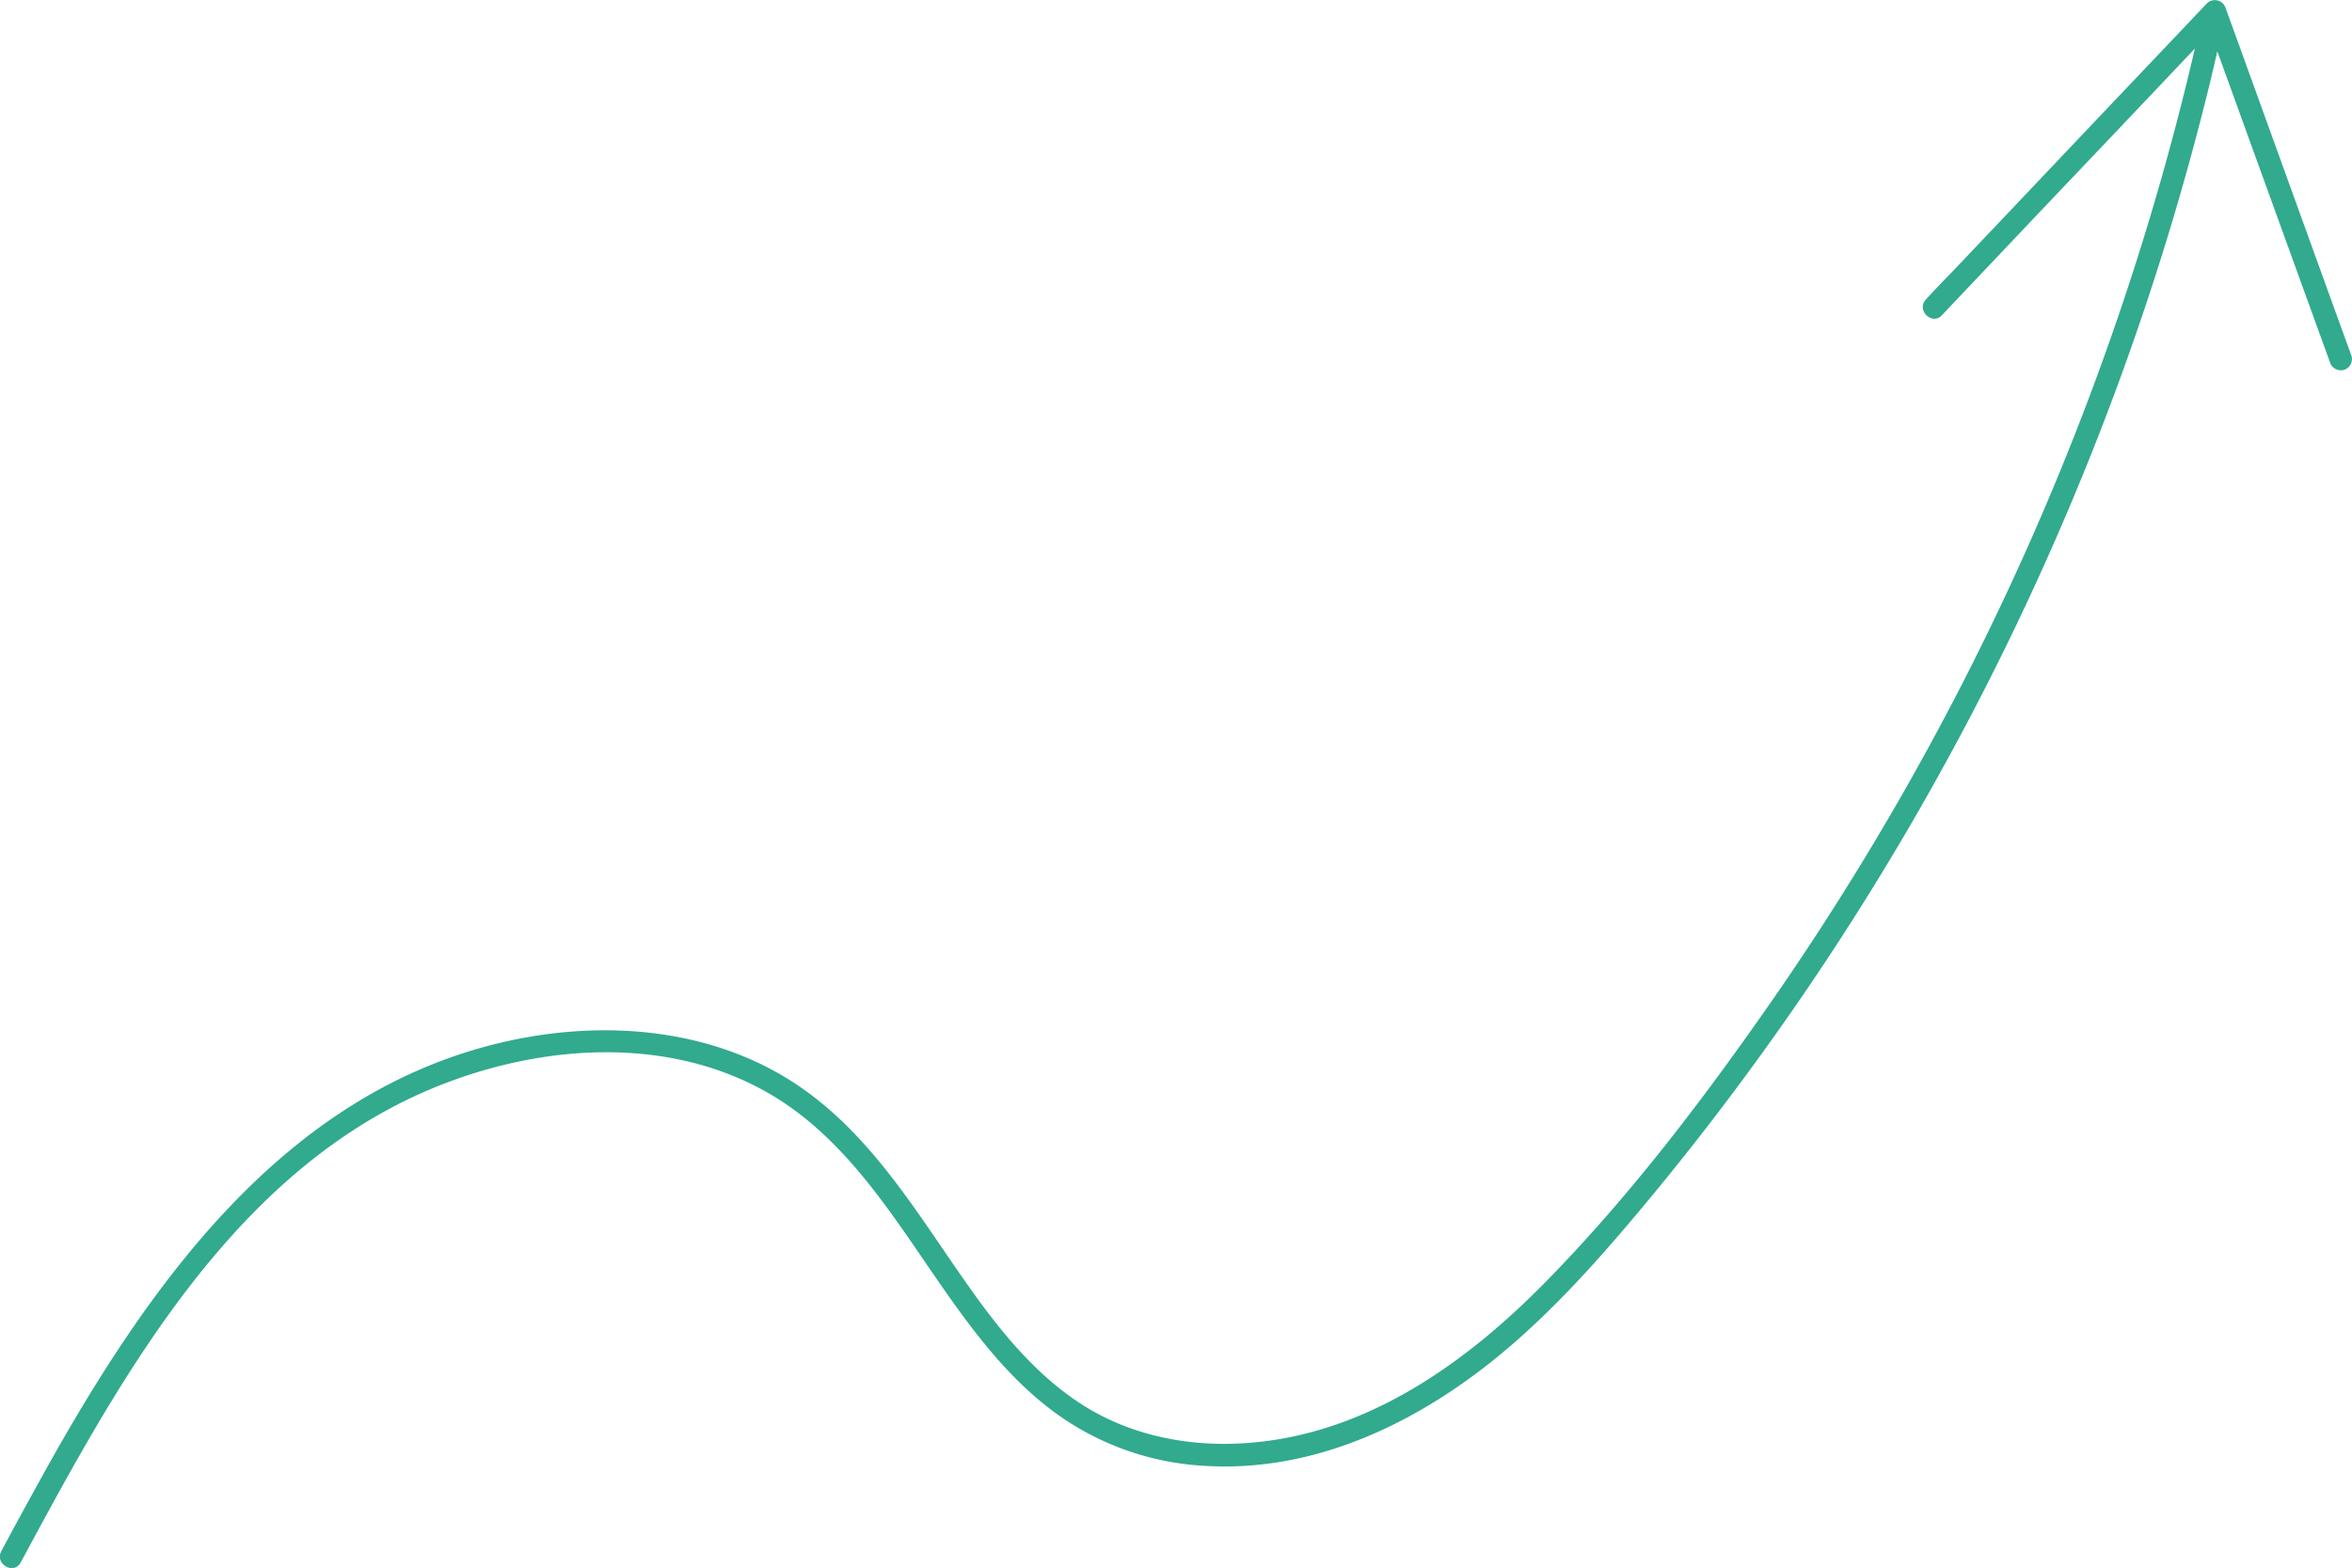 <svg xmlns="http://www.w3.org/2000/svg" viewBox="0 0 524.7 349.86"><defs><style>.cls-1{fill:#31aa8e;}</style></defs><title>Asset 19arrowtwostepthin</title><g id="Layer_2" data-name="Layer 2"><g id="Layer_1-2" data-name="Layer 1"><path class="cls-1" d="M524.59,79.43q-4.77-13.16-9.53-26.32L500,11.44l-3.48-9.6a2.53,2.53,0,0,0-4.18-1.1l-6.25,6.6L471.13,23.09,453.07,42.14,437.37,58.7c-2.53,2.67-5.15,5.28-7.61,8l-.11.12c-2.21,2.34,1.32,5.88,3.54,3.54l6.25-6.6L454.37,48l18.06-19,15.7-16.56,1.52-1.61a616.16,616.16,0,0,1-54.27,146.3,619,619,0,0,1-40.82,67.22c-14.93,21.4-31,42.5-49.27,61.2S304.72,320.14,278,322c-12.48.86-25.1-1.51-35.84-8.11-9-5.56-16.24-13.59-22.53-22-12.81-17.15-23.13-37-41.21-49.42-18.84-12.91-42.89-15-64.78-10.25-50.4,10.94-81,55.17-104.44,97.54-3,5.43-6,10.9-8.91,16.37-1.52,2.83,2.79,5.36,4.32,2.52,23-42.69,49.4-91.48,98.23-108.22C124.39,233,149.29,232,169.79,243c19.65,10.53,30.57,30.54,43.12,48,6.15,8.57,12.84,16.84,21.25,23.31A62.18,62.18,0,0,0,267.59,327c25.9,2,50-10.06,69.22-26.54,9.84-8.46,18.62-18.08,27-28q12.78-15.09,24.56-31a616.25,616.25,0,0,0,42.95-66.37A621.56,621.56,0,0,0,490.34,29c1.53-5.83,3-11.69,4.31-17.56l6.55,18.1,15.09,41.67,3.48,9.59a2.56,2.56,0,0,0,3.07,1.75A2.53,2.53,0,0,0,524.59,79.43ZM493,7.24l.07-.08.05.12Z"/></g></g></svg>